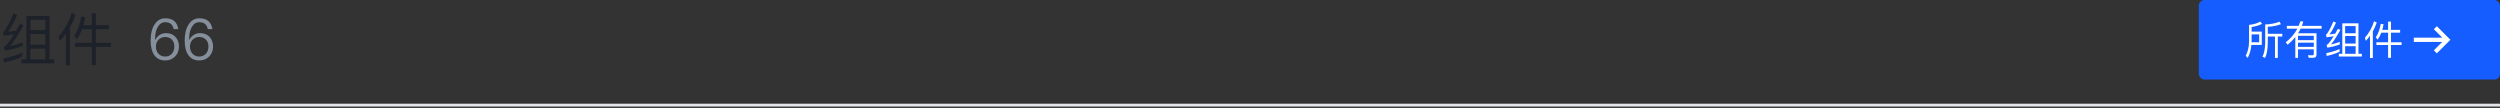 <svg width="880" height="38" viewBox="0 0 880 38" fill="none" xmlns="http://www.w3.org/2000/svg">
<rect x="0" y="0" width="880" height="38" fill="#333333" stroke="none"/>
<path d="M7.88 18.52C6 19.38 3.78 20.06 1.22 20.58L1.4 22C3.84 21.48 6 20.76 7.88 19.88V18.52ZM4.74 4.68C3.86 6.96 2.84 8.96 1.66 10.72C1.46 11 1.26 11.18 1.04 11.26L1.4 12.6C2.6 12.44 3.76 12.28 4.92 12.1C3.78 13.96 2.82 15.28 2.02 16.06C1.84 16.22 1.62 16.36 1.36 16.48L1.74 17.82C3.74 17.54 5.82 17 8 16.22V14.9C6.52 15.46 5.04 15.9 3.56 16.22C4.82 14.76 6.4 12.32 8.32 8.88L7.02 8.38C6.56 9.24 6.12 10.04 5.7 10.78C4.74 10.94 3.8 11.08 2.84 11.16C3.94 9.68 5.02 7.7 6.1 5.22L4.74 4.68ZM17.4 5.6H9.28V20.9H7.54V22.3H19.1V20.9H17.4V5.6ZM10.7 20.9V17.1H15.98V20.9H10.7ZM10.7 15.74V11.96H15.98V15.74H10.7ZM10.7 10.6V6.98H15.98V10.6H10.7ZM25.24 4.54C24.28 7.66 22.76 10.44 20.64 12.84L21.1 14.38C21.86 13.58 22.56 12.74 23.2 11.86V23.02H24.62V9.66C25.42 8.24 26.08 6.74 26.6 5.16L25.24 4.54ZM28.6 5.86C28.16 8.52 27.34 10.78 26.12 12.62L27.04 13.82C27.78 12.78 28.4 11.6 28.9 10.28H32.3V15.1H26.42V16.48H32.3V22.92H33.74V16.48H39.08V15.1H33.74V10.28H38.34V8.88H33.74V4.72H32.3V8.88H29.36C29.64 8 29.86 7.04 30.02 6.04L28.6 5.86Z" fill="#1D2129"/>
<path d="M58.2 6.44C56.58 6.44 55.3 7.18 54.36 8.68C53.46 10.1 53.02 11.96 53.02 14.24C53.02 16.42 53.42 18.12 54.26 19.34C55.14 20.62 56.44 21.28 58.18 21.28C59.58 21.28 60.72 20.8 61.64 19.88C62.54 18.96 63 17.78 63 16.38C63 14.98 62.58 13.86 61.76 12.98C60.92 12.1 59.82 11.66 58.46 11.66C57.62 11.66 56.88 11.86 56.24 12.28C55.56 12.68 55.06 13.26 54.7 14H54.62C54.6 13.74 54.6 13.56 54.6 13.48C54.6 11.86 54.9 10.52 55.54 9.48C56.18 8.36 57.06 7.82 58.18 7.82C59.84 7.82 60.82 8.62 61.14 10.26H62.76C62.36 7.7 60.84 6.44 58.2 6.44ZM58.14 13.02C59.12 13.02 59.9 13.32 60.5 13.96C61.08 14.56 61.38 15.36 61.38 16.38C61.38 17.4 61.08 18.24 60.48 18.92C59.88 19.56 59.1 19.9 58.14 19.9C57.14 19.9 56.36 19.56 55.76 18.88C55.16 18.24 54.88 17.42 54.88 16.42C54.88 15.42 55.18 14.62 55.8 13.98C56.42 13.34 57.2 13.02 58.14 13.02ZM70.192 6.44C68.572 6.44 67.292 7.18 66.352 8.68C65.452 10.1 65.012 11.96 65.012 14.24C65.012 16.42 65.412 18.12 66.252 19.34C67.132 20.62 68.432 21.28 70.172 21.28C71.572 21.28 72.712 20.8 73.632 19.88C74.532 18.96 74.992 17.78 74.992 16.38C74.992 14.98 74.572 13.86 73.752 12.98C72.912 12.1 71.812 11.66 70.452 11.66C69.612 11.66 68.872 11.86 68.232 12.28C67.552 12.68 67.052 13.26 66.692 14H66.612C66.592 13.74 66.592 13.56 66.592 13.48C66.592 11.86 66.892 10.52 67.532 9.48C68.172 8.36 69.052 7.82 70.172 7.82C71.832 7.82 72.812 8.62 73.132 10.26H74.752C74.352 7.7 72.832 6.44 70.192 6.44ZM70.132 13.02C71.112 13.02 71.892 13.32 72.492 13.96C73.072 14.56 73.372 15.36 73.372 16.38C73.372 17.4 73.072 18.24 72.472 18.92C71.872 19.56 71.092 19.9 70.132 19.9C69.132 19.9 68.352 19.56 67.752 18.88C67.152 18.24 66.872 17.42 66.872 16.42C66.872 15.42 67.172 14.62 67.792 13.98C68.412 13.34 69.192 13.02 70.132 13.02Z" fill="#86909C"/>
<rect x="774" width="106" height="28" rx="2" fill="#165DFF"/>
<path d="M796.146 15.808V11.132H792.562V9.508C794.018 9.298 795.25 8.92 796.258 8.374L795.586 7.604C794.634 8.178 793.332 8.57 791.666 8.766V14.576C791.638 16.536 791.246 18.216 790.49 19.644L791.19 20.372C791.89 19.07 792.324 17.544 792.492 15.808H796.146ZM792.562 12.112H795.222V14.884H792.548C792.548 14.772 792.562 14.674 792.562 14.576V12.112ZM798.26 12.854H800.794V20.4H801.788V12.854H803.37V11.888H798.26L798.246 9.438C799.954 9.354 801.494 9.046 802.88 8.514L802.376 7.632C801.004 8.206 799.324 8.528 797.35 8.612V14.94C797.322 17.096 797 18.762 796.398 19.952L797.308 20.4C797.924 19.182 798.232 17.362 798.26 14.94V12.854ZM808.9 12.602H814.458V14.128H808.9V12.602ZM814.458 15.01V16.494H808.9V15.01H814.458ZM814.458 17.376V18.972C814.458 19.308 814.276 19.476 813.912 19.476C813.45 19.476 812.946 19.448 812.414 19.42L812.666 20.344H814.234C815.018 20.316 815.41 19.966 815.41 19.28V11.72H808.914C809.25 11.202 809.544 10.656 809.824 10.096H817.202V9.116H810.244C810.44 8.626 810.608 8.122 810.776 7.604L809.754 7.478C809.586 8.024 809.376 8.57 809.138 9.116H804.966V10.096H808.676C807.71 11.902 806.352 13.498 804.588 14.898L805.246 15.752C806.254 14.94 807.164 14.03 807.948 13.05V20.372H808.9V17.376H814.458ZM823.516 17.264C822.2 17.866 820.646 18.342 818.854 18.706L818.98 19.7C820.688 19.336 822.2 18.832 823.516 18.216V17.264ZM821.318 7.576C820.702 9.172 819.988 10.572 819.162 11.804C819.022 12 818.882 12.126 818.728 12.182L818.98 13.12C819.82 13.008 820.632 12.896 821.444 12.77C820.646 14.072 819.974 14.996 819.414 15.542C819.288 15.654 819.134 15.752 818.952 15.836L819.218 16.774C820.618 16.578 822.074 16.2 823.6 15.654V14.73C822.564 15.122 821.528 15.43 820.492 15.654C821.374 14.632 822.48 12.924 823.824 10.516L822.914 10.166C822.592 10.768 822.284 11.328 821.99 11.846C821.318 11.958 820.66 12.056 819.988 12.112C820.758 11.076 821.514 9.69 822.27 7.954L821.318 7.576ZM830.18 8.22H824.496V18.93H823.278V19.91H831.37V18.93H830.18V8.22ZM825.49 18.93V16.27H829.186V18.93H825.49ZM825.49 15.318V12.672H829.186V15.318H825.49ZM825.49 11.72V9.186H829.186V11.72H825.49ZM835.668 7.478C834.996 9.662 833.932 11.608 832.448 13.288L832.77 14.366C833.302 13.806 833.792 13.218 834.24 12.602V20.414H835.234V11.062C835.794 10.068 836.256 9.018 836.62 7.912L835.668 7.478ZM838.02 8.402C837.712 10.264 837.138 11.846 836.284 13.134L836.928 13.974C837.446 13.246 837.88 12.42 838.23 11.496H840.61V14.87H836.494V15.836H840.61V20.344H841.618V15.836H845.356V14.87H841.618V11.496H844.838V10.516H841.618V7.604H840.61V10.516H838.552C838.748 9.9 838.902 9.228 839.014 8.528L838.02 8.402Z" fill="white"/>
<path d="M857.243 9.757L861.485 13.999L857.243 18.242M849.667 14L861.099 14" stroke="white" stroke-width="1.5"/>
<path d="M0 37H880" stroke="#E5E6EB"/>
</svg>

